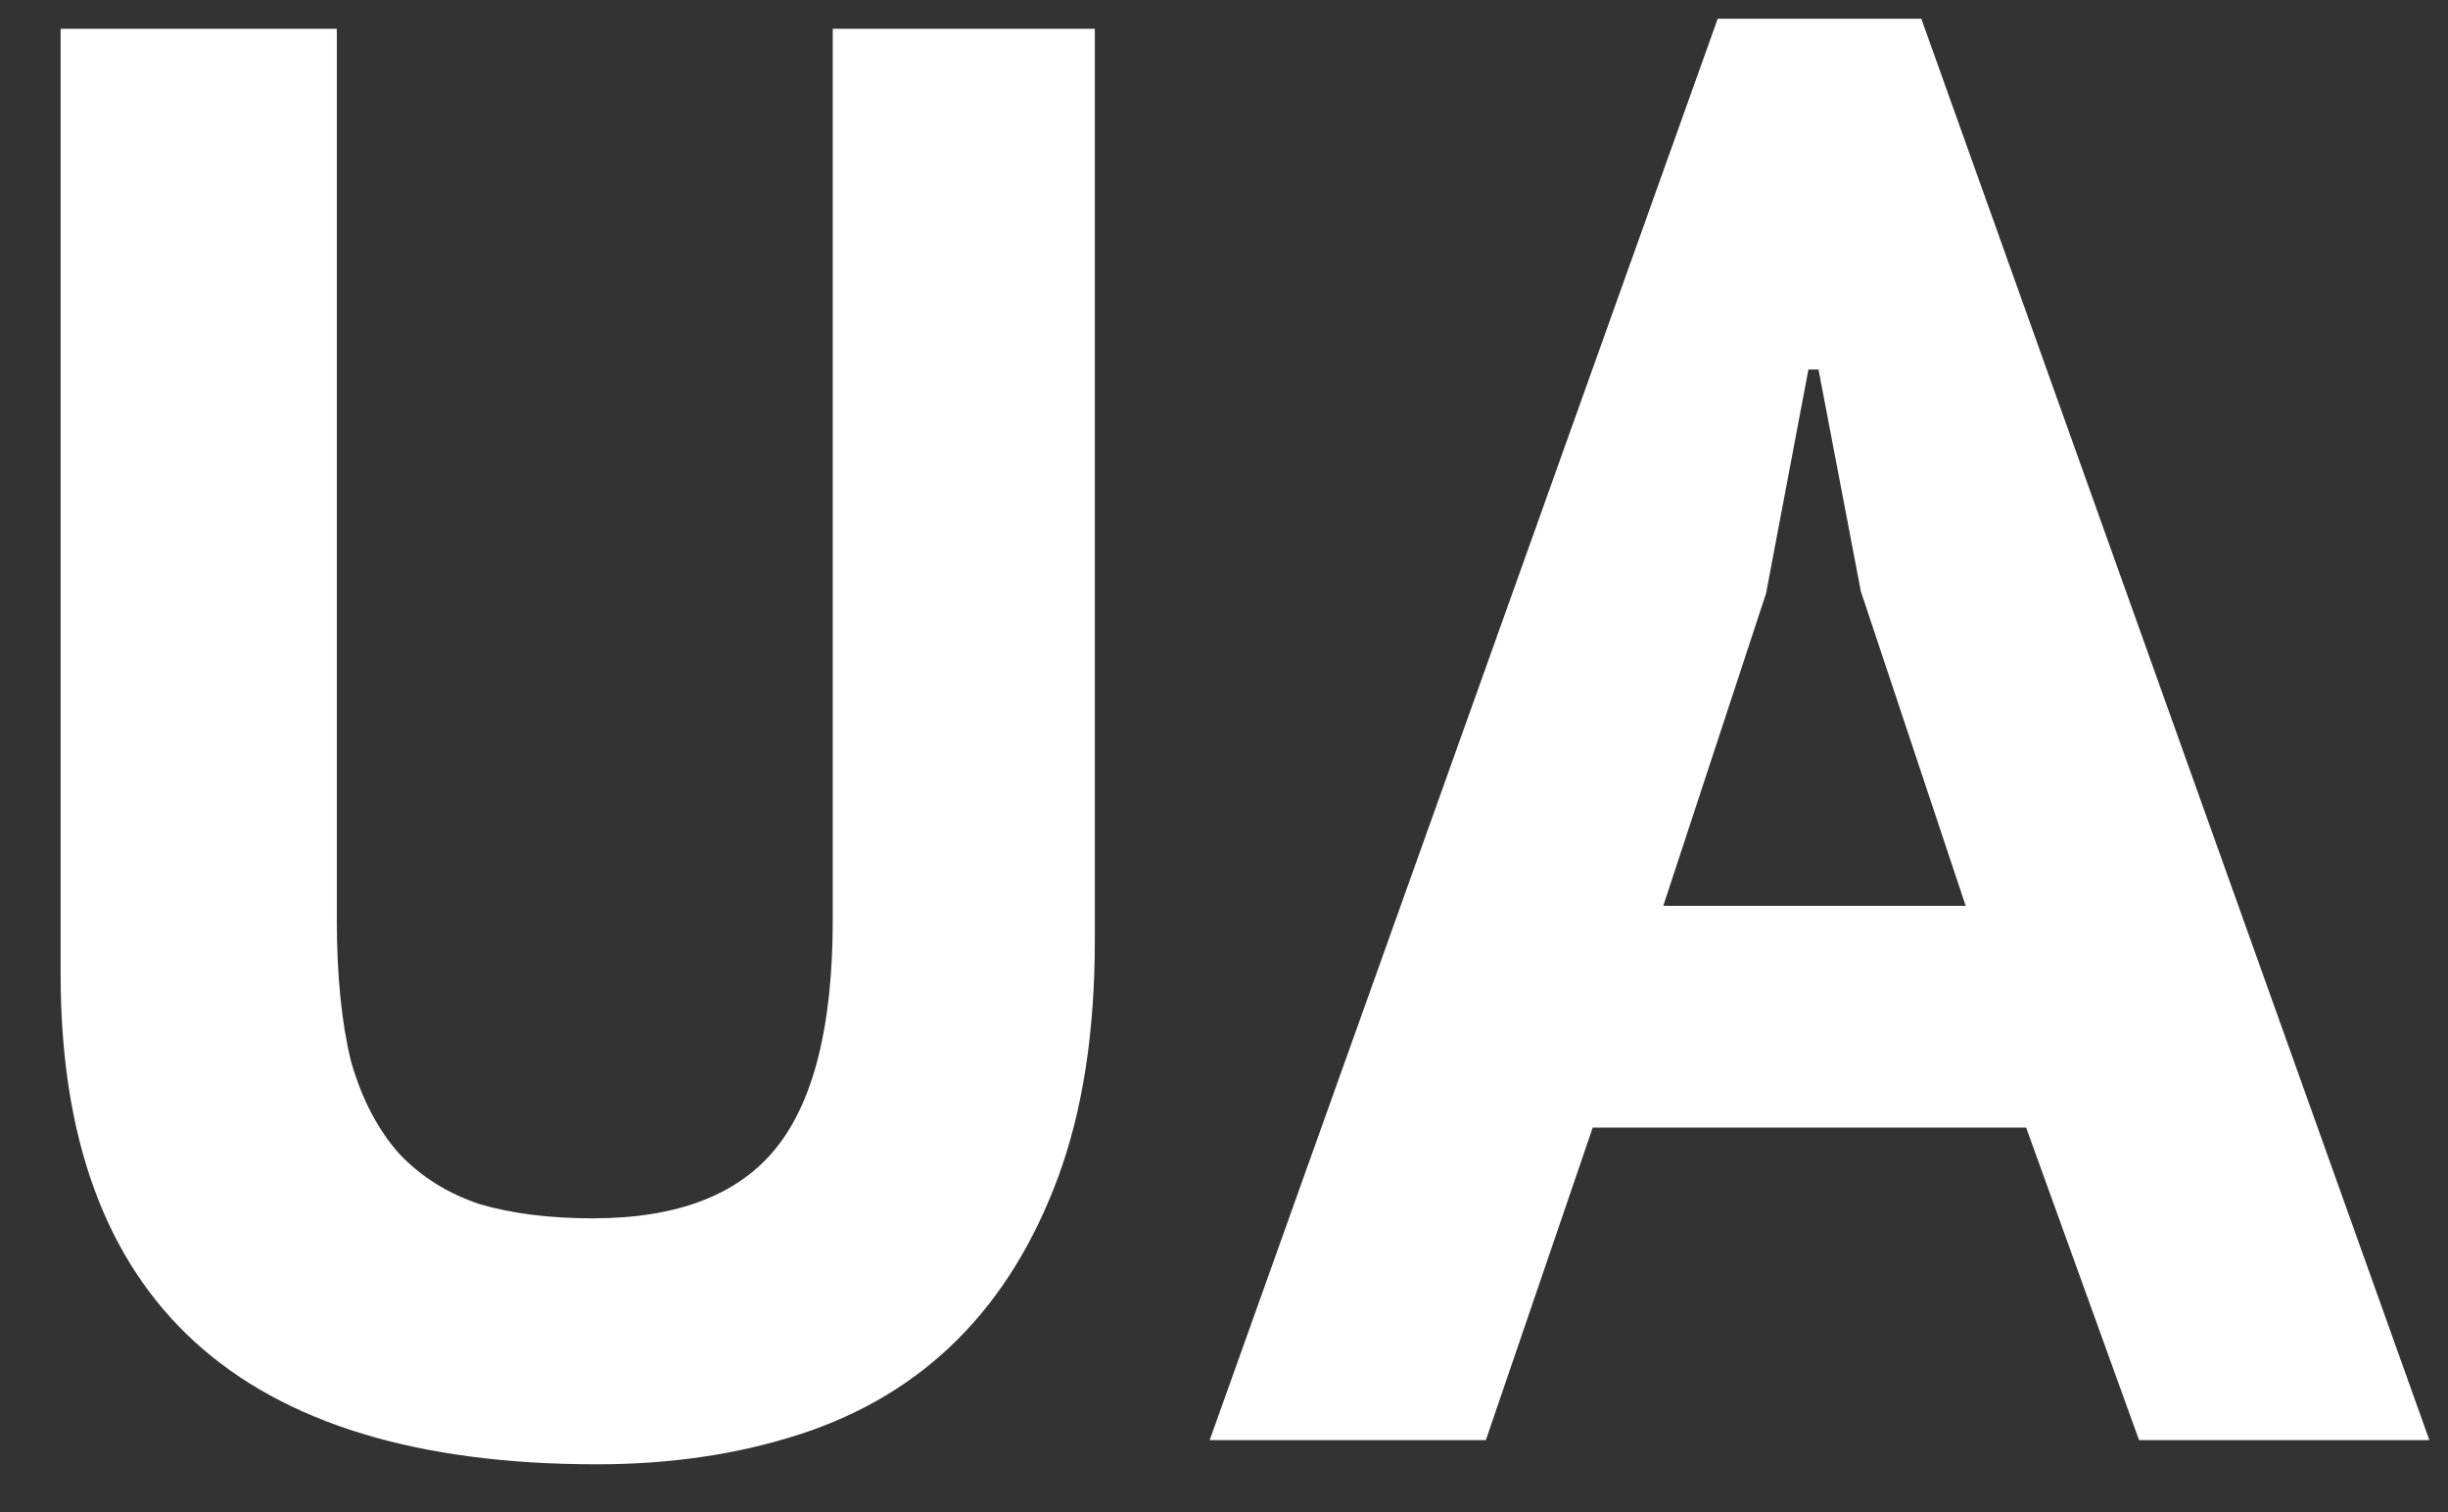 <svg width="34" height="21" viewBox="0 0 34 21" fill="none" xmlns="http://www.w3.org/2000/svg">
<rect x="0" y="0" width="34" height="21" fill="#333333" stroke="none"/>
<path d="M11.566 0.4H15.206V13.056C15.206 14.325 15.038 15.417 14.702 16.332C14.366 17.247 13.899 18.003 13.302 18.6C12.705 19.197 11.977 19.636 11.118 19.916C10.259 20.196 9.317 20.336 8.29 20.336C3.325 20.336 0.842 18.068 0.842 13.532V0.4H4.678V12.776C4.678 13.541 4.743 14.195 4.874 14.736C5.023 15.259 5.247 15.688 5.546 16.024C5.845 16.341 6.218 16.575 6.666 16.724C7.114 16.855 7.637 16.92 8.234 16.92C9.41 16.92 10.259 16.593 10.782 15.94C11.305 15.287 11.566 14.232 11.566 12.776V0.4ZM28.141 15.66H22.121L20.637 20H16.801L23.857 0.26H26.685L33.741 20H29.709L28.141 15.66ZM23.101 12.58H27.301L25.845 8.212L25.257 5.132H25.117L24.529 8.24L23.101 12.58Z" fill="white"/>
</svg>
